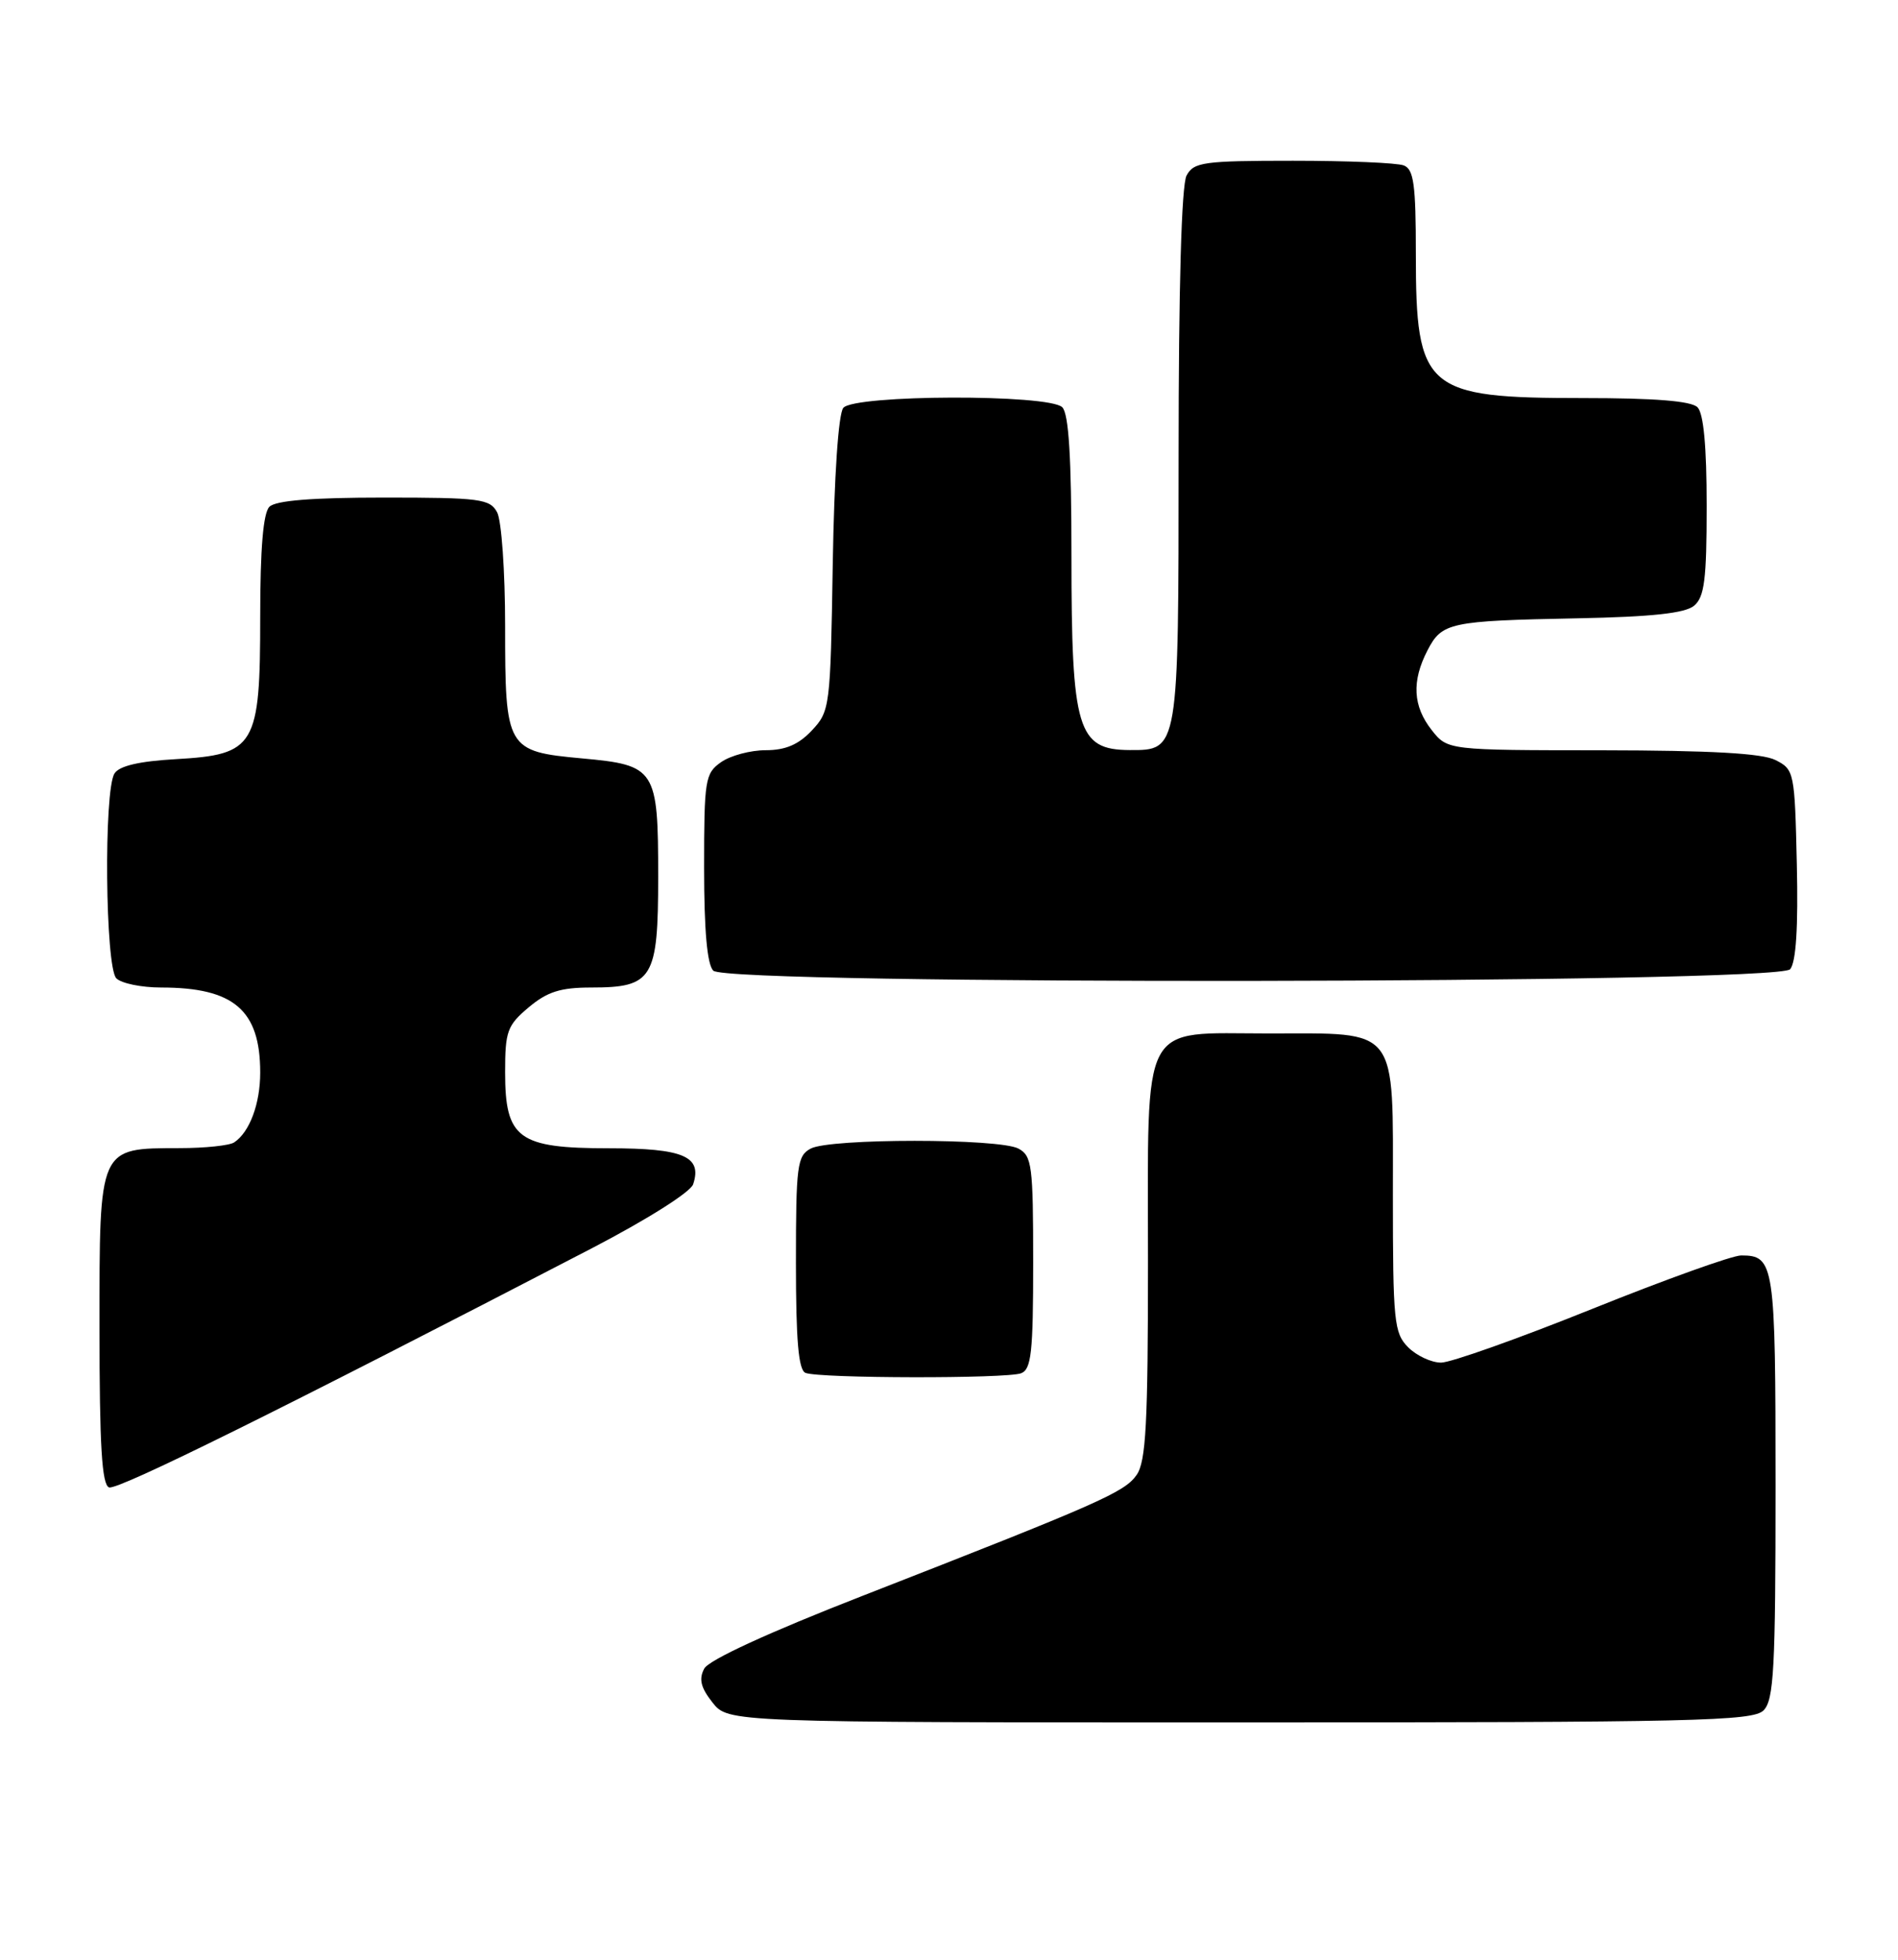 <?xml version="1.0" encoding="UTF-8" standalone="no"?>
<!DOCTYPE svg PUBLIC "-//W3C//DTD SVG 1.1//EN" "http://www.w3.org/Graphics/SVG/1.1/DTD/svg11.dtd" >
<svg xmlns="http://www.w3.org/2000/svg" xmlns:xlink="http://www.w3.org/1999/xlink" version="1.1" viewBox="0 0 248 256">
 <g >
 <path fill="currentColor"
d=" M 230.43 223.43 C 231.78 222.08 232.00 218.00 232.00 194.13 C 232.00 165.00 231.85 164.00 227.50 164.00 C 226.35 164.00 217.57 167.15 208.00 171.00 C 198.43 174.85 189.56 178.00 188.30 178.00 C 187.03 178.00 185.10 177.10 184.00 176.00 C 182.15 174.15 182.00 172.67 182.00 156.06 C 182.00 133.85 182.89 135.00 165.78 135.00 C 148.83 135.00 150.00 132.79 150.00 164.78 C 150.00 185.98 149.74 190.93 148.51 192.68 C 146.93 194.94 143.68 196.37 112.74 208.45 C 100.45 213.24 92.62 216.84 92.02 217.97 C 91.29 219.33 91.56 220.45 93.09 222.39 C 95.15 225.00 95.15 225.00 162.00 225.00 C 221.45 225.00 229.03 224.83 230.43 223.43 Z  M 77.24 163.11 C 84.50 159.34 90.23 155.73 90.57 154.70 C 91.78 151.06 89.30 150.00 79.57 150.00 C 67.71 150.00 66.00 148.75 66.00 140.05 C 66.00 134.72 66.28 133.94 69.08 131.59 C 71.51 129.55 73.23 129.00 77.25 129.00 C 85.30 129.00 86.00 127.85 86.00 114.54 C 86.00 100.43 85.69 99.95 76.05 99.07 C 66.18 98.16 66.00 97.85 66.00 81.74 C 66.00 74.66 65.53 68.00 64.96 66.93 C 64.02 65.17 62.75 65.00 50.16 65.00 C 40.79 65.00 36.02 65.38 35.20 66.20 C 34.39 67.01 34.00 71.66 34.00 80.57 C 34.00 97.52 33.37 98.58 22.96 99.17 C 18.18 99.44 15.58 100.05 14.96 101.04 C 13.54 103.27 13.75 126.35 15.20 127.80 C 15.86 128.46 18.49 129.00 21.05 129.00 C 30.56 129.00 34.00 131.95 34.00 140.11 C 34.00 144.18 32.62 147.89 30.60 149.23 C 30.00 149.64 26.79 149.98 23.47 149.98 C 12.84 150.01 13.00 149.65 13.00 173.47 C 13.00 188.85 13.31 193.95 14.25 194.30 C 15.35 194.71 36.79 184.10 77.24 163.11 Z  M 133.42 179.39 C 134.76 178.88 135.00 176.64 135.00 164.93 C 135.00 152.25 134.84 150.98 133.07 150.04 C 130.55 148.69 108.45 148.69 105.93 150.04 C 104.16 150.98 104.00 152.25 104.00 164.95 C 104.00 175.12 104.33 178.97 105.25 179.34 C 107.05 180.07 131.54 180.11 133.42 179.39 Z  M 233.91 126.61 C 234.68 125.68 234.97 121.12 234.78 112.89 C 234.51 100.86 234.44 100.52 232.00 99.29 C 230.24 98.40 223.56 98.03 209.32 98.01 C 189.15 98.00 189.15 98.00 187.07 95.37 C 184.61 92.24 184.44 88.98 186.52 84.96 C 188.41 81.31 189.38 81.10 206.10 80.77 C 215.83 80.58 220.17 80.11 221.35 79.13 C 222.71 78.00 223.00 75.71 223.00 66.08 C 223.00 58.33 222.60 54.00 221.80 53.20 C 220.98 52.38 216.21 52.00 206.85 52.00 C 186.21 52.00 185.00 50.95 185.00 33.16 C 185.00 24.10 184.73 22.11 183.42 21.61 C 182.55 21.27 176.04 21.00 168.95 21.00 C 157.24 21.00 155.98 21.18 155.04 22.93 C 154.38 24.16 154.00 37.57 154.00 59.61 C 154.00 98.10 154.01 98.02 147.60 97.98 C 140.79 97.95 140.00 95.32 140.00 72.63 C 140.00 59.79 139.65 54.05 138.80 53.20 C 137.07 51.47 111.63 51.54 110.19 53.28 C 109.55 54.05 109.00 62.16 108.81 73.70 C 108.51 92.38 108.44 92.91 106.08 95.42 C 104.34 97.27 102.63 98.00 100.05 98.00 C 98.07 98.00 95.44 98.70 94.22 99.56 C 92.13 101.02 92.00 101.84 92.00 113.36 C 92.00 121.55 92.40 126.00 93.20 126.80 C 95.10 128.70 232.33 128.52 233.91 126.61 Z "/>
</g>
</svg>
